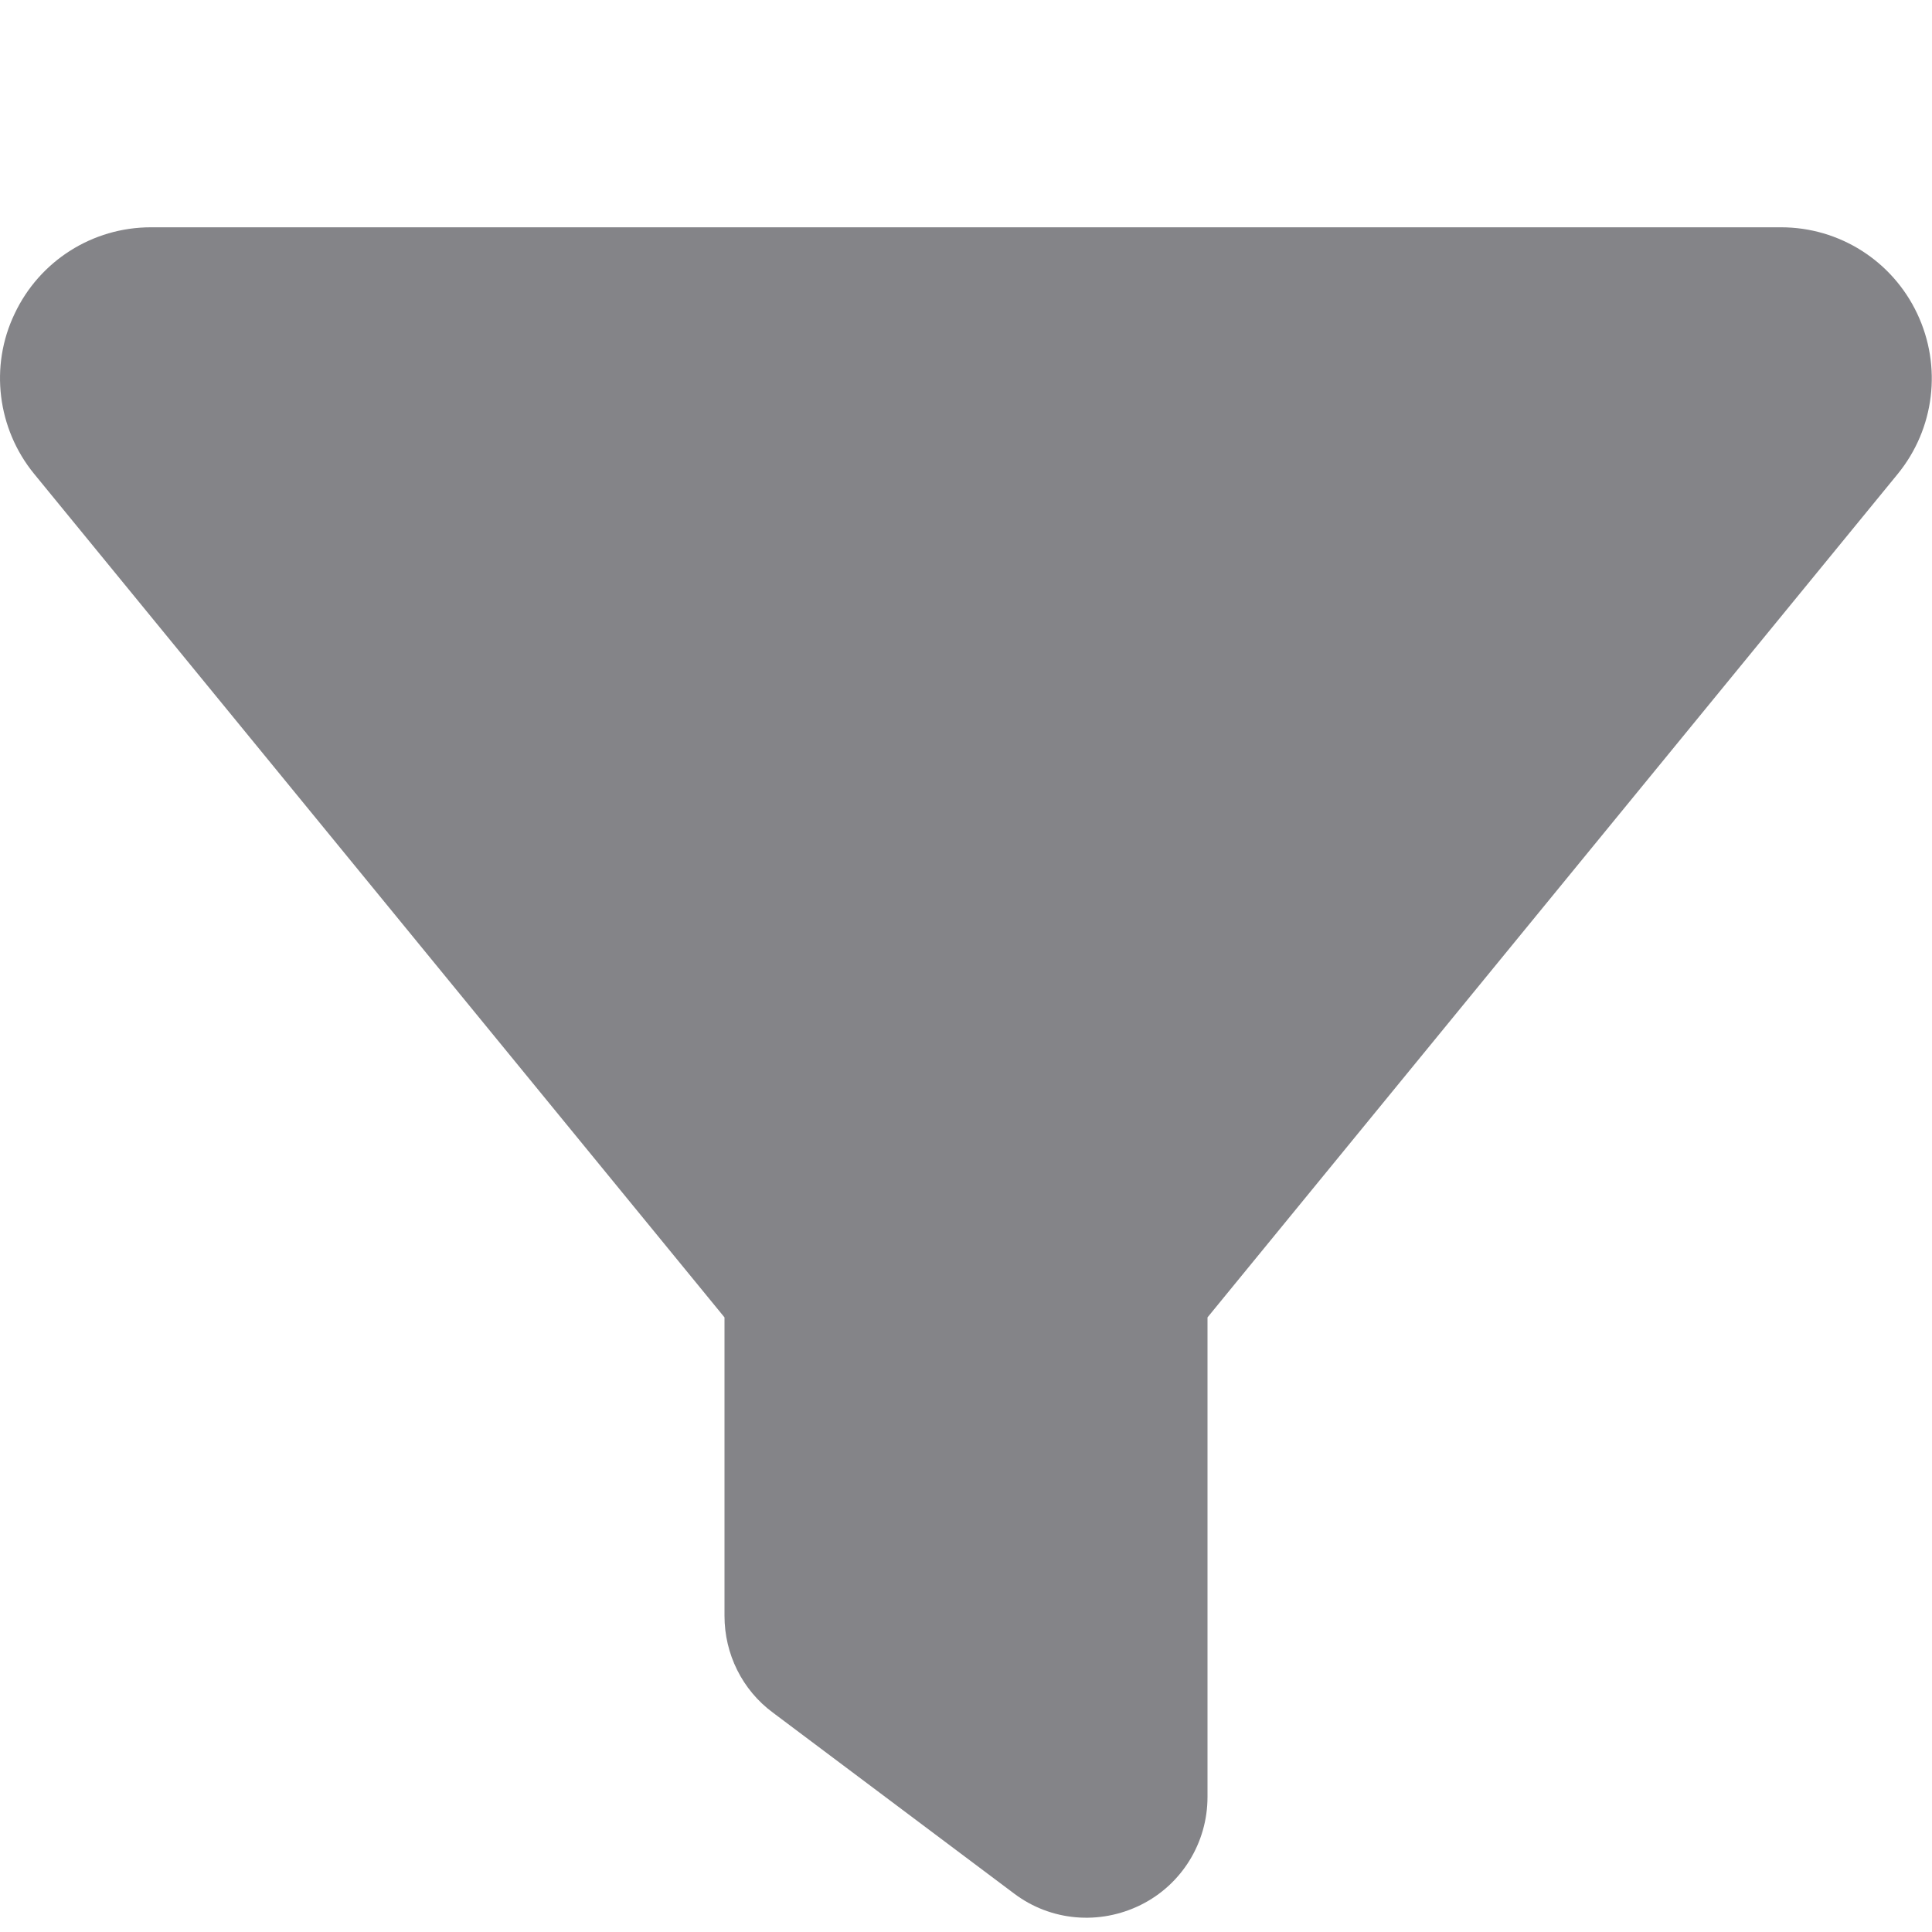 <svg width="17" height="17" viewBox="0 0 17 17" fill="none" xmlns="http://www.w3.org/2000/svg">
<path d="M0.129 2.76C0.348 2.296 0.813 2 1.328 2H15.672C16.186 2 16.651 2.296 16.87 2.76C17.09 3.225 17.023 3.773 16.698 4.171L10.625 11.592V15.812C10.625 16.214 10.399 16.583 10.037 16.762C9.675 16.941 9.247 16.905 8.925 16.663L6.8 15.069C6.531 14.87 6.375 14.554 6.375 14.219V11.592L0.299 4.168C-0.023 3.773 -0.093 3.222 0.129 2.76Z" fill="#848488"/>
</svg>
